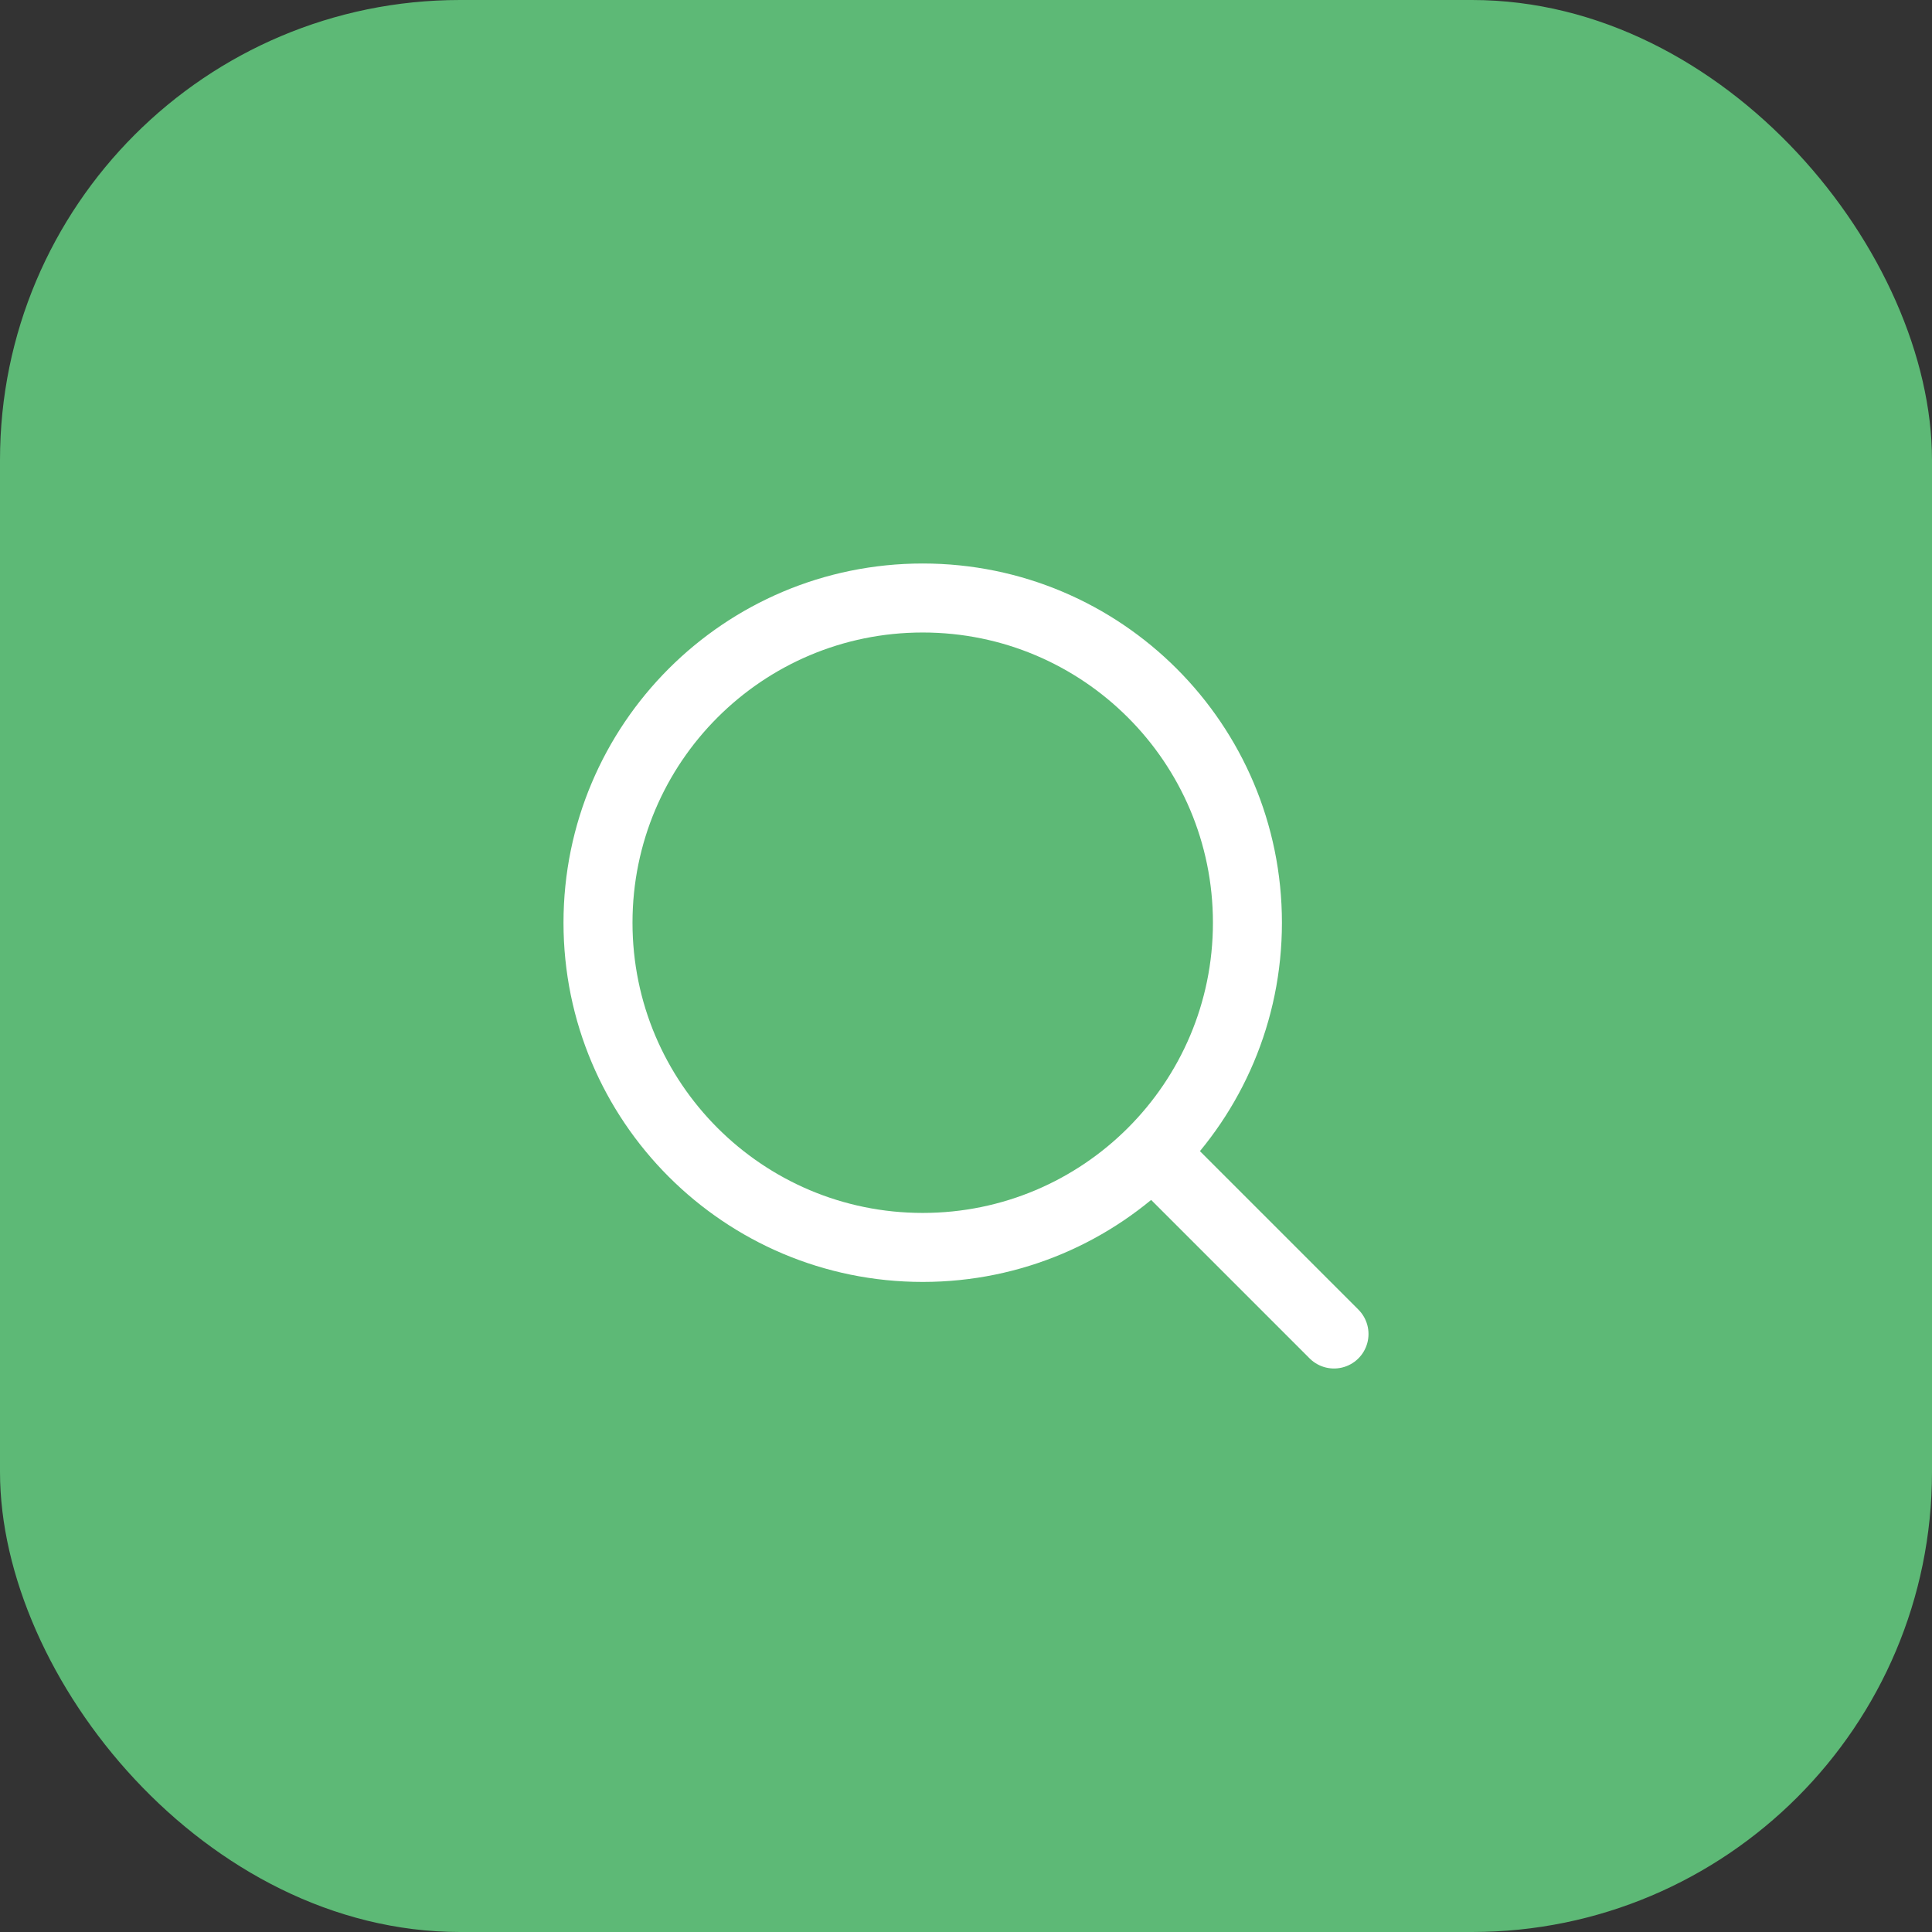 <svg width="42" height="42" viewBox="0 0 42 42" fill="none" xmlns="http://www.w3.org/2000/svg">
<rect x="0" y="0" width="42" height="42" fill="#333333" stroke="none"/>
<rect width="42" height="42" rx="10" fill="#5DB976"></rect>
<path d="M29 29L25.05 25.05M27.118 20.059C27.118 16.16 23.957 13 20.059 13C16.16 13 13 16.16 13 20.059C13 23.957 16.16 27.118 20.059 27.118C23.957 27.118 27.118 23.957 27.118 20.059Z" stroke="white" stroke-width="1.5" stroke-linecap="round" stroke-linejoin="round"></path>
</svg>
